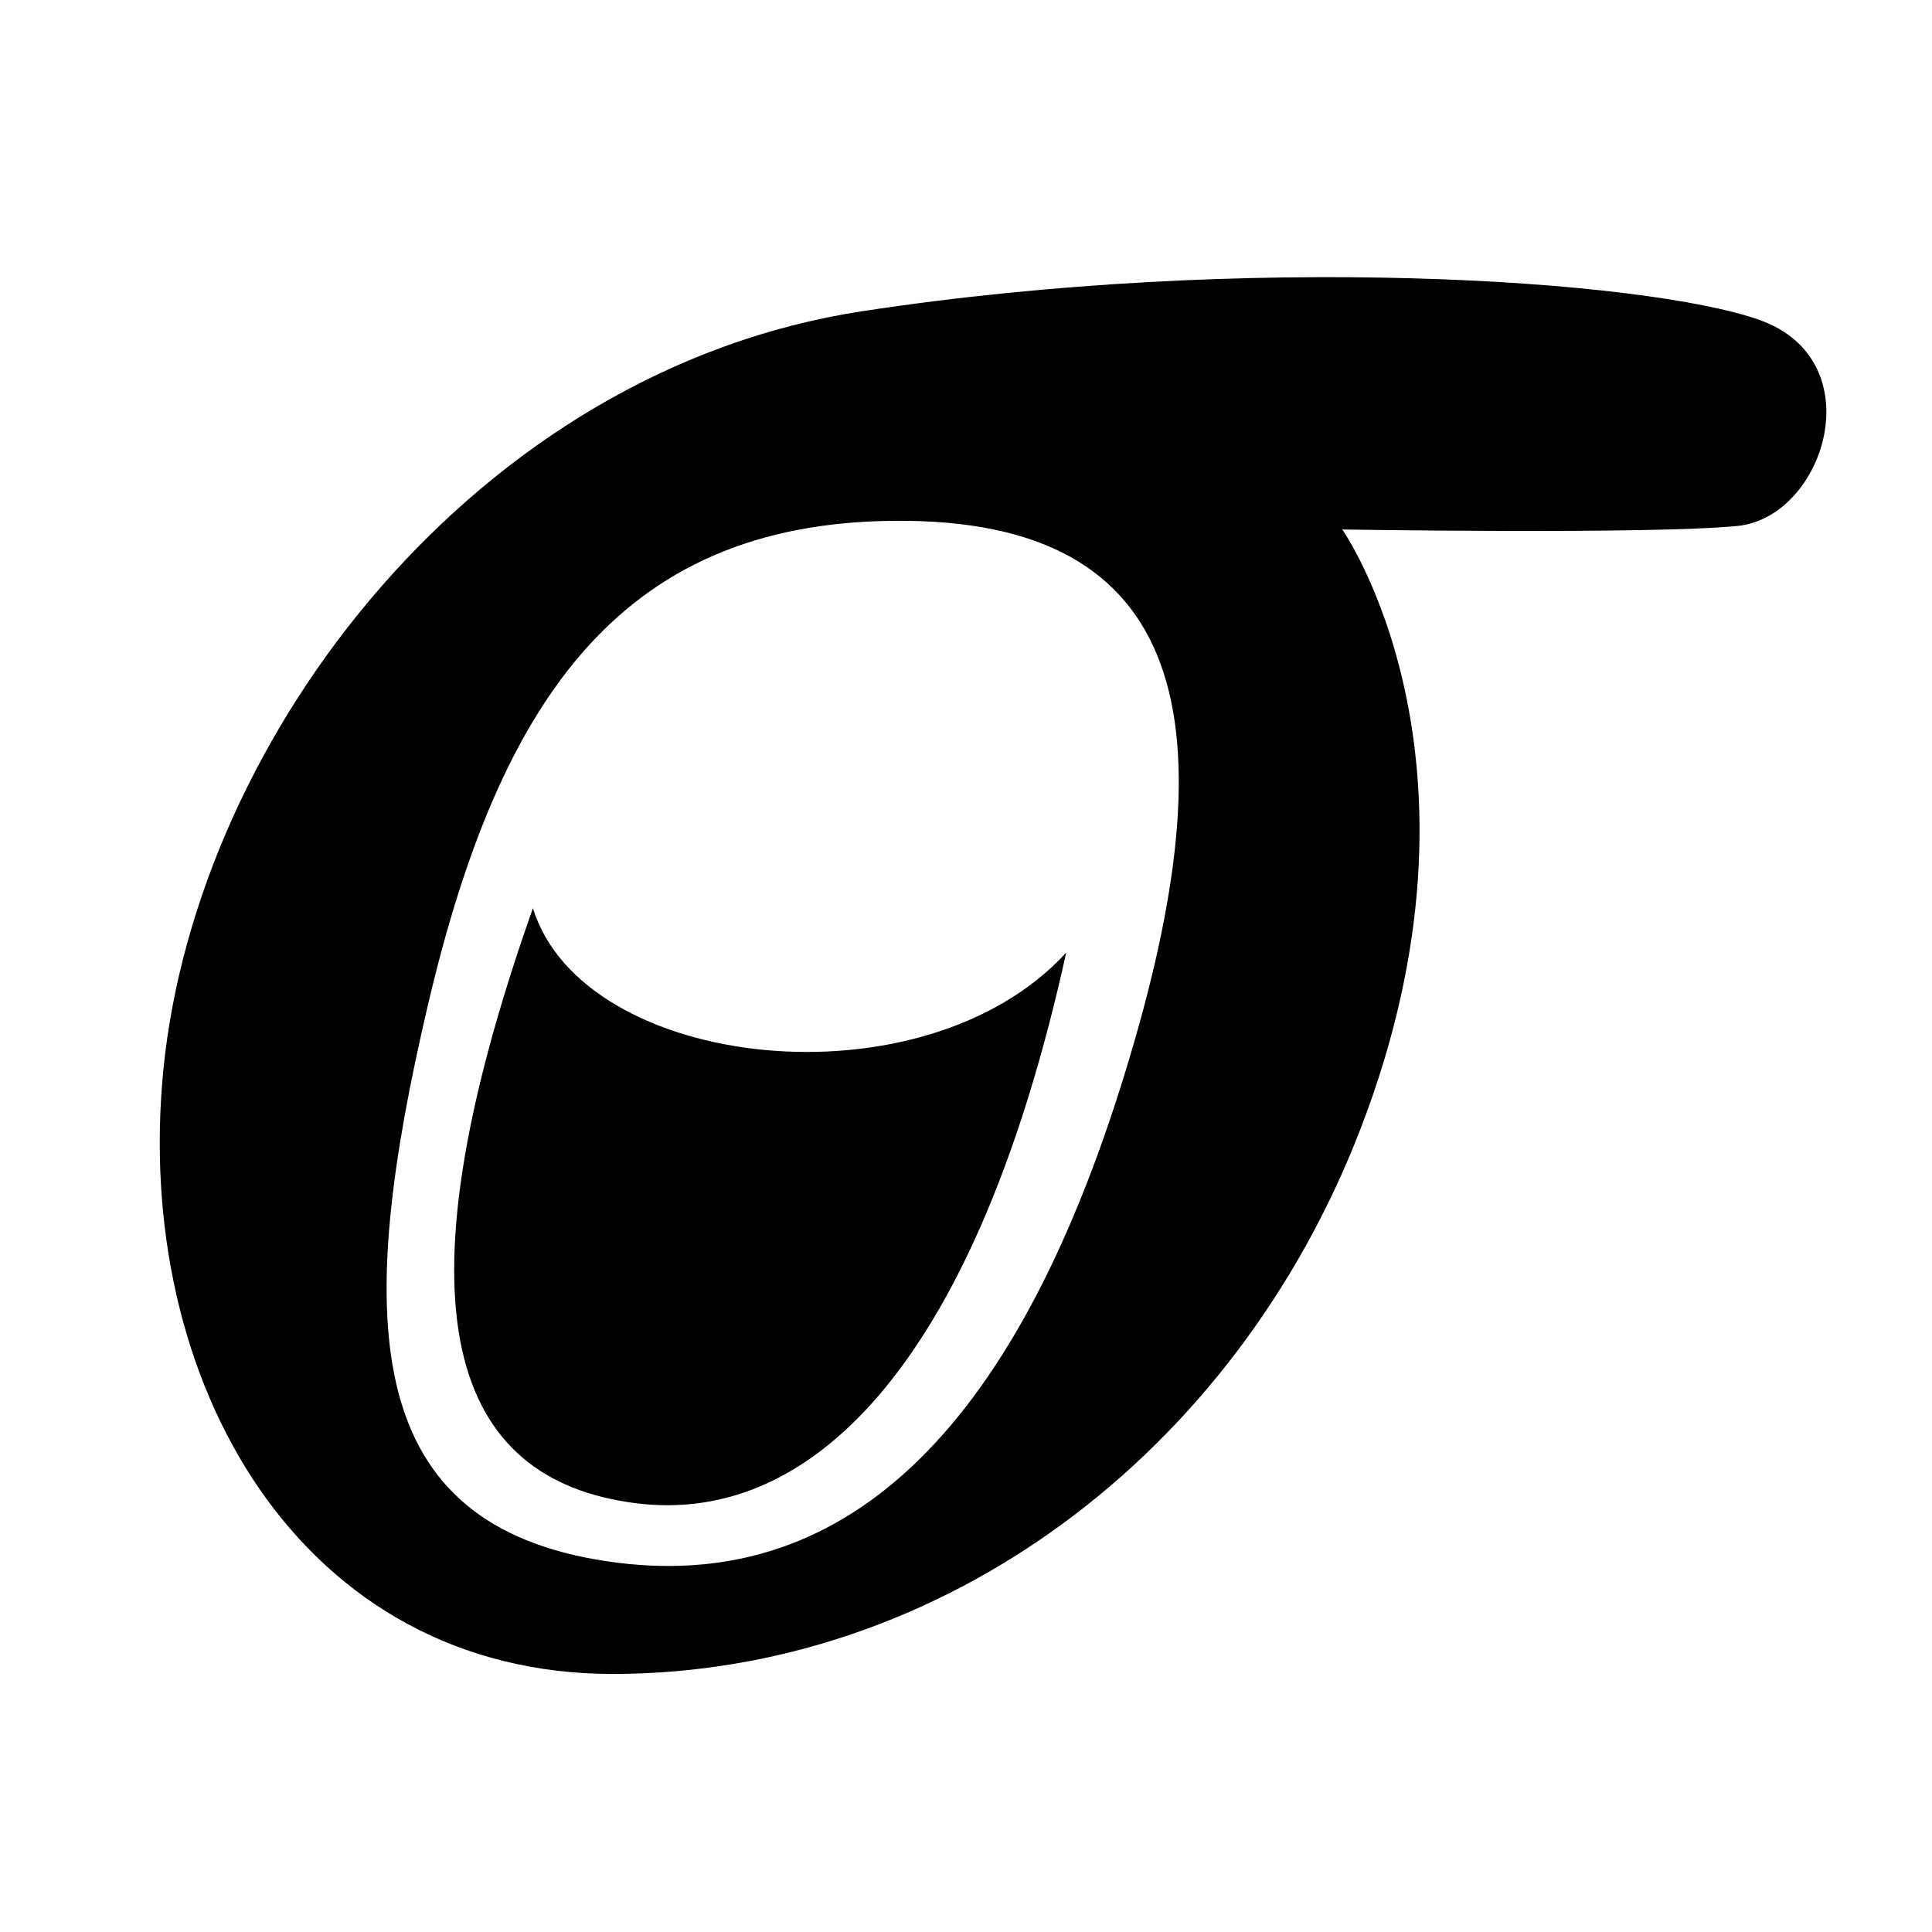 <?xml version="1.0" encoding="UTF-8" standalone="no"?>
<!-- Created with Inkscape (http://www.inkscape.org/) -->

<svg
   width="512"
   height="512"
   viewBox="0 0 512 512"
   version="1.1"
   id="svg5"
   xml:space="preserve"
   inkscape:version="1.2.2 (b0a8486541, 2022-12-01)"
   sodipodi:docname="neuraception.svg"
   xmlns:inkscape="http://www.inkscape.org/namespaces/inkscape"
   xmlns:sodipodi="http://sodipodi.sourceforge.net/DTD/sodipodi-0.dtd"
   xmlns="http://www.w3.org/2000/svg"
   xmlns:svg="http://www.w3.org/2000/svg"><sodipodi:namedview
     id="namedview7"
     pagecolor="#ffffff"
     bordercolor="#000000"
     borderopacity="0.25"
     inkscape:showpageshadow="2"
     inkscape:pageopacity="0.0"
     inkscape:pagecheckerboard="0"
     inkscape:deskcolor="#d1d1d1"
     inkscape:document-units="px"
     showgrid="false"
     inkscape:zoom="1.1429387"
     inkscape:cx="44.184345"
     inkscape:cy="293.10407"
     inkscape:window-width="2560"
     inkscape:window-height="1552"
     inkscape:window-x="0"
     inkscape:window-y="0"
     inkscape:window-maximized="1"
     inkscape:current-layer="layer2" /><defs
     id="defs2" /><g
     inkscape:groupmode="layer"
     id="layer2"
     inkscape:label="Layer 2"
     style="display:inline"><path
       id="path234"
       style="fill:currentColor;stroke-width:1.175"
       d="M 228.42,82.492 C 126.526,98.098 52.257,194.644 43.331,283.137 c -8.377,83.05 36.402,160.749 119.541,160.479 86.641,-0.282 164.326,-57.865 197.739,-144.607 37.716,-97.915 -4.888,-158.69 -4.888,-158.69 0,0 81.474,1.339 104.661,-0.928 23.186,-2.266 36.188,-43.797 5.962,-54.58 C 436.12,74.028 330.313,66.885 228.42,82.492 Z m 12.315,55.54 c 75.447,1.047 86.162,55.798 55.992,150.79 C 266.558,383.814 220.15,424.172 157.834,413.266 95.519,402.36 94.104,348.808 113.326,266.662 132.548,184.516 165.288,136.984 240.735,138.032 Z"
       sodipodi:nodetypes="zsssczzzsssss" /><path
       style="fill:currentColor;stroke-width:0.995"
       d="m 141.231,240.668 c 13.257,43.124 103.429,53.178 141.324,11.789 -23.355,106.068 -65.906,152.085 -114.173,145.896 -48.267,-6.189 -65.227,-50.005 -27.151,-157.685 z"
       id="path351"
       sodipodi:nodetypes="cczc" /></g><g
     inkscape:groupmode="layer"
     id="layer3"
     inkscape:label="Layer 3" /></svg>
